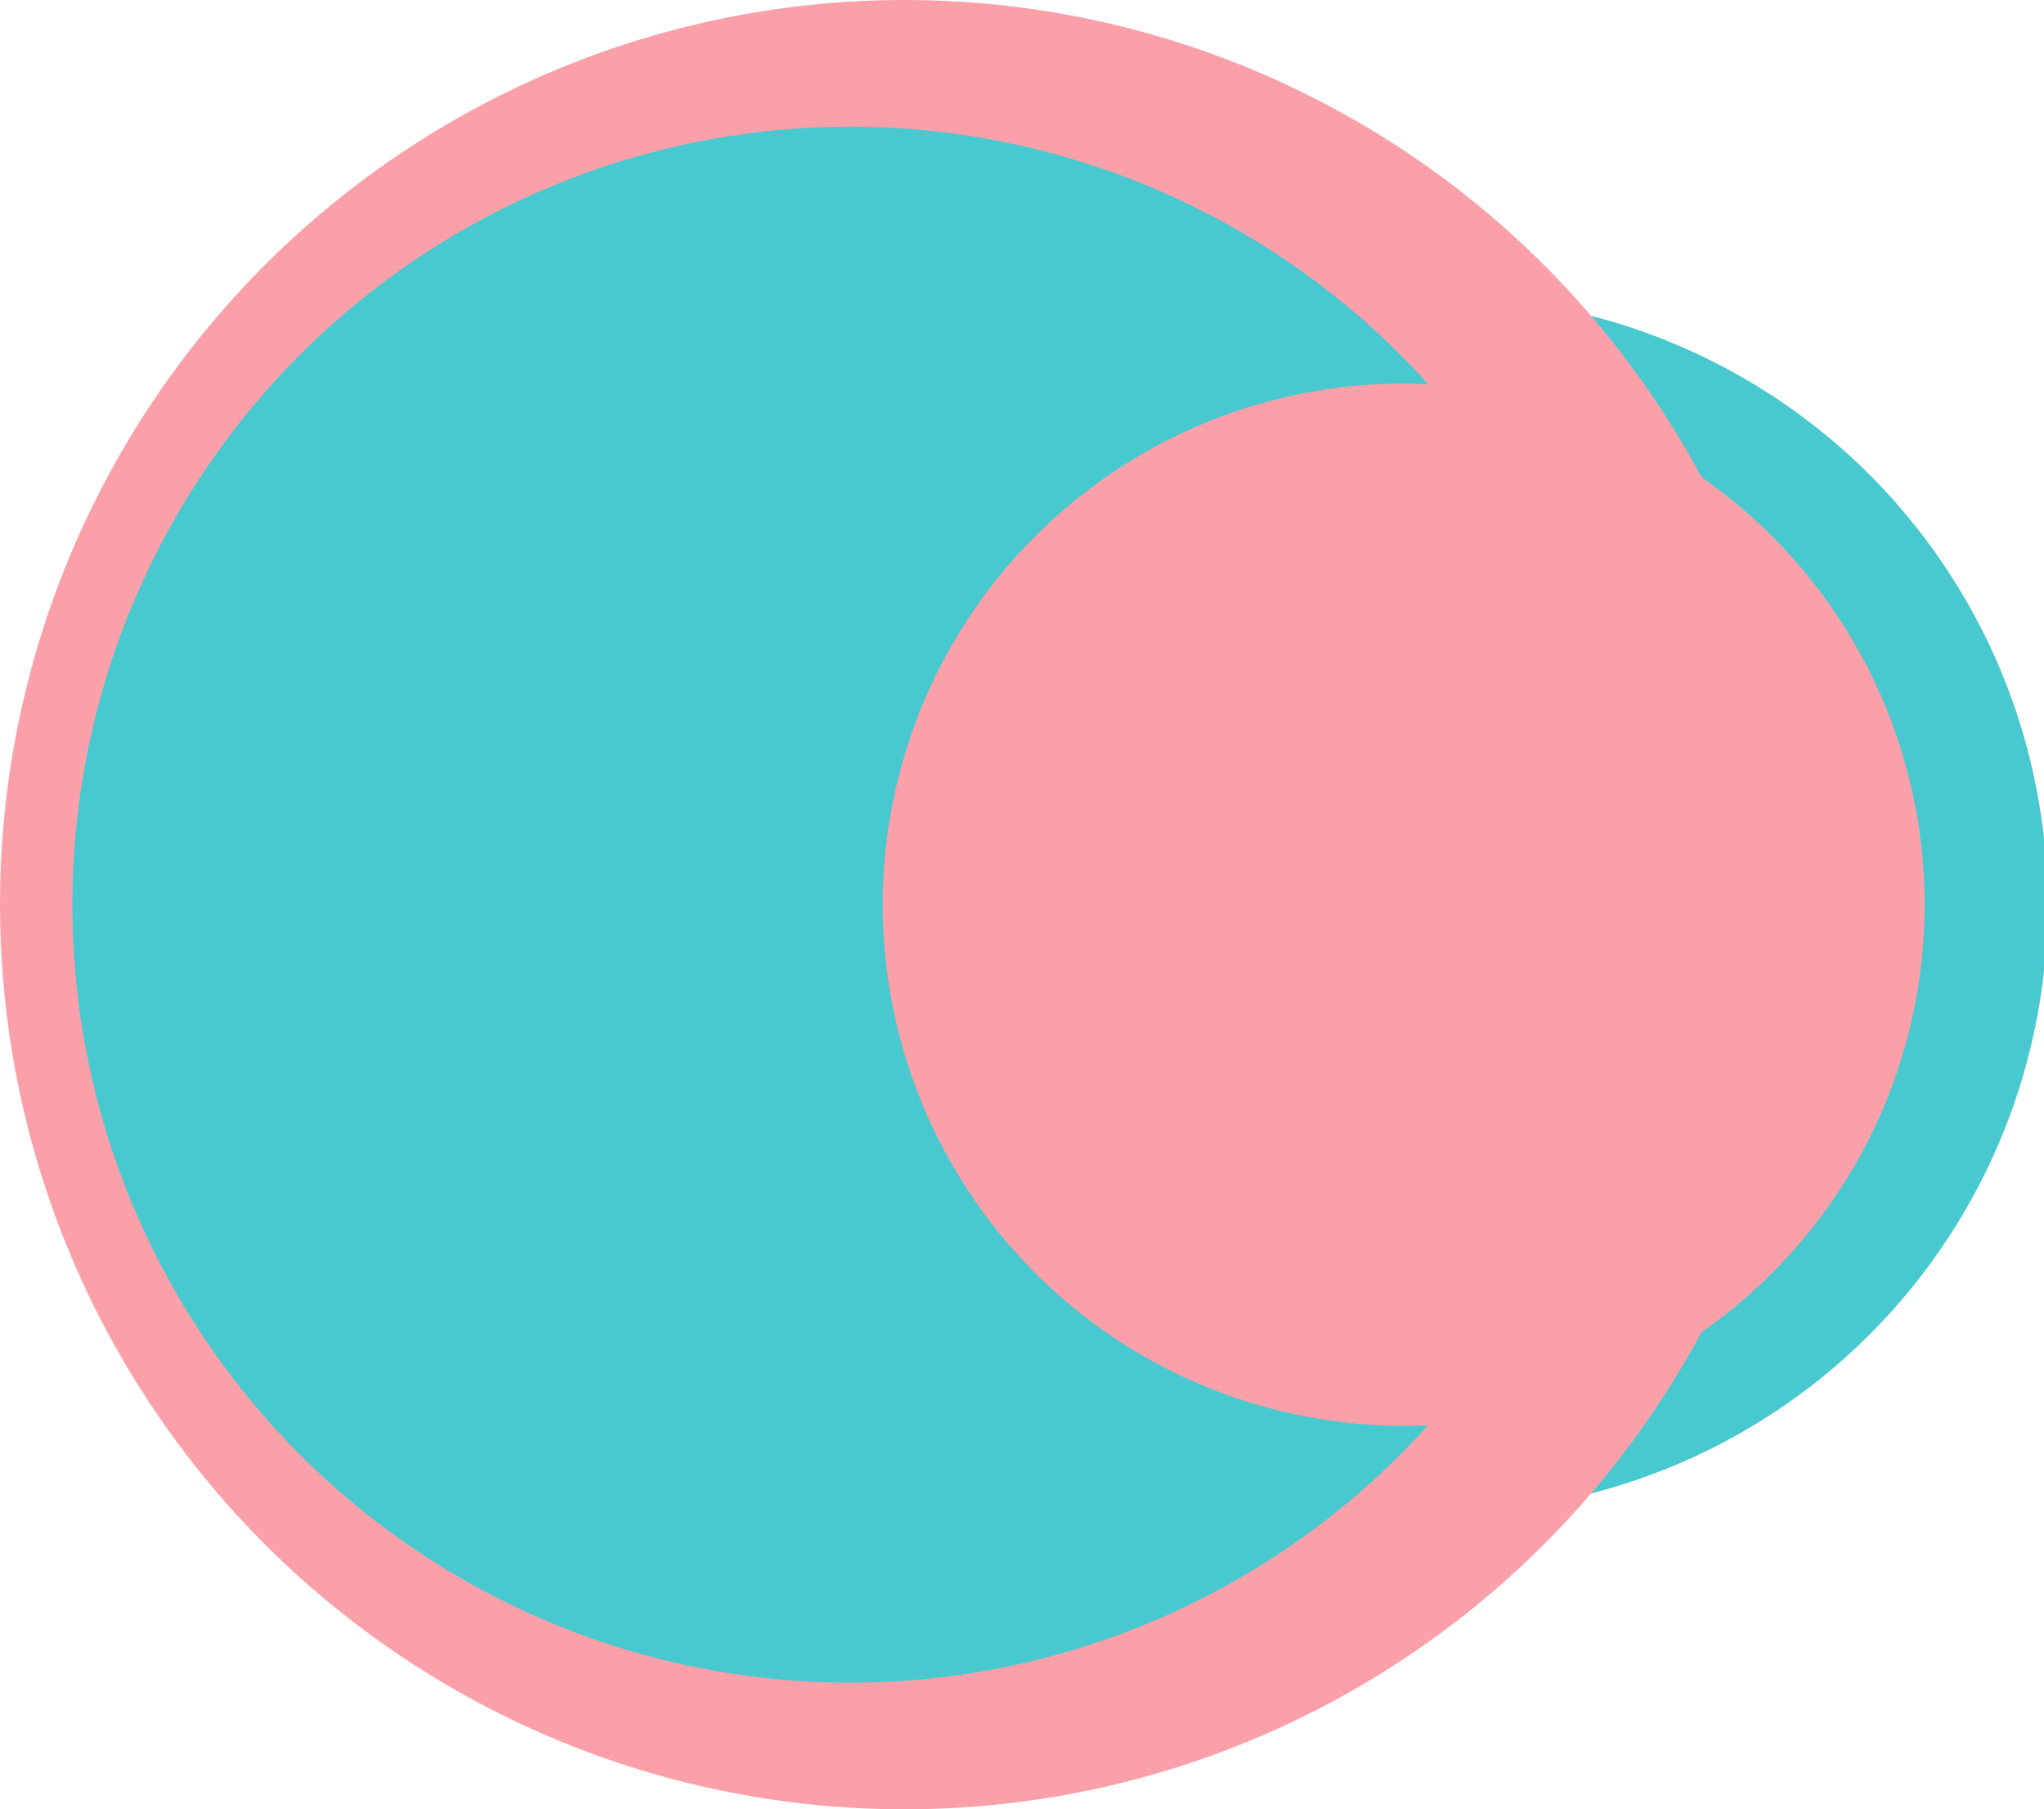 <?xml version="1.0" encoding="utf-8"?>
<!-- Generator: Adobe Illustrator 21.0.0, SVG Export Plug-In . SVG Version: 6.00 Build 0)  -->
<svg version="1.1" id="Layer_1" xmlns="http://www.w3.org/2000/svg" xmlns:xlink="http://www.w3.org/1999/xlink" x="0px" y="0px"
	 viewBox="0 0 56.5 50" style="enable-background:new 0 0 56.5 50;" xml:space="preserve">
<style type="text/css">
	.st0{fill:#48C9D0;}
	.st1{fill:#FBA0A9;}
</style>
<title>double-circle</title>
<circle class="st0" cx="39.8" cy="25" r="16.8"/>
<circle class="st1" cx="25" cy="25" r="25"/>
<circle class="st0" cx="23.5" cy="25" r="21.5"/>
<circle class="st1" cx="38.8" cy="25" r="14.4"/>
</svg>
